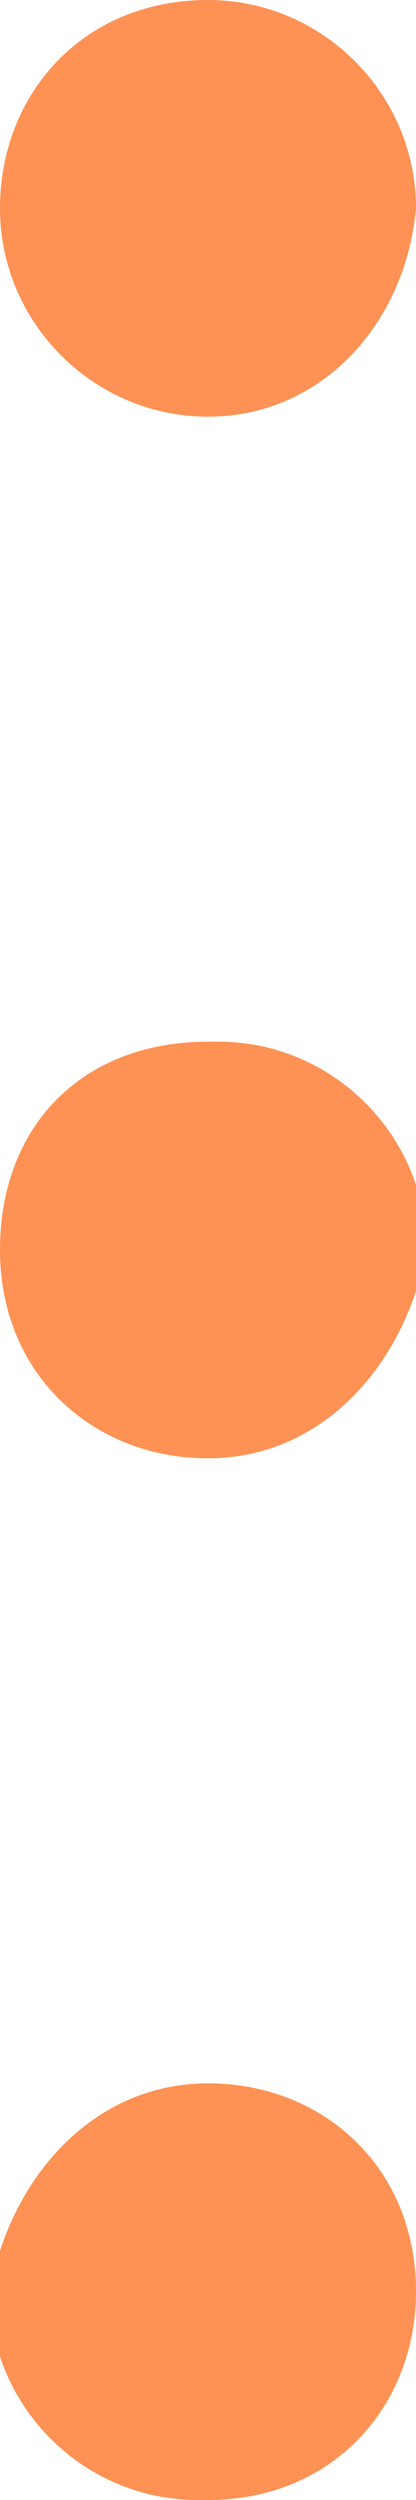 <?xml version="1.0" encoding="utf-8"?>
<!-- Generator: Adobe Illustrator 22.1.0, SVG Export Plug-In . SVG Version: 6.00 Build 0)  -->
<svg version="1.1" id="Camada_1" xmlns="http://www.w3.org/2000/svg" xmlns:xlink="http://www.w3.org/1999/xlink" x="0px" y="0px"
	 viewBox="0 0 4 24" style="enable-background:new 0 0 4 24;" xml:space="preserve">
<style type="text/css">
	.st0{fill:#FD9254;}
</style>
<path class="st0" d="M2,14c-1.1,0-2-0.8-2-2s0.8-2,2-2c0,0,0.1,0,0.1,0c1.1,0,2,0.9,2,2C3.9,13.1,3.1,14,2,14z M2,4C0.9,4,0,3.1,0,2
	s0.8-2,2-2C1.9,0,2,0,2,0c1.1,0,2,0.9,2,2C3.9,3.1,3.1,4,2,4z M2,20c1.1,0,2,0.8,2,2c0,1.1-0.8,2-2,2c0,0-0.1,0-0.1,0
	c-1.1,0-2-0.9-2-2C0.1,20.9,0.9,20,2,20z"/>
</svg>
